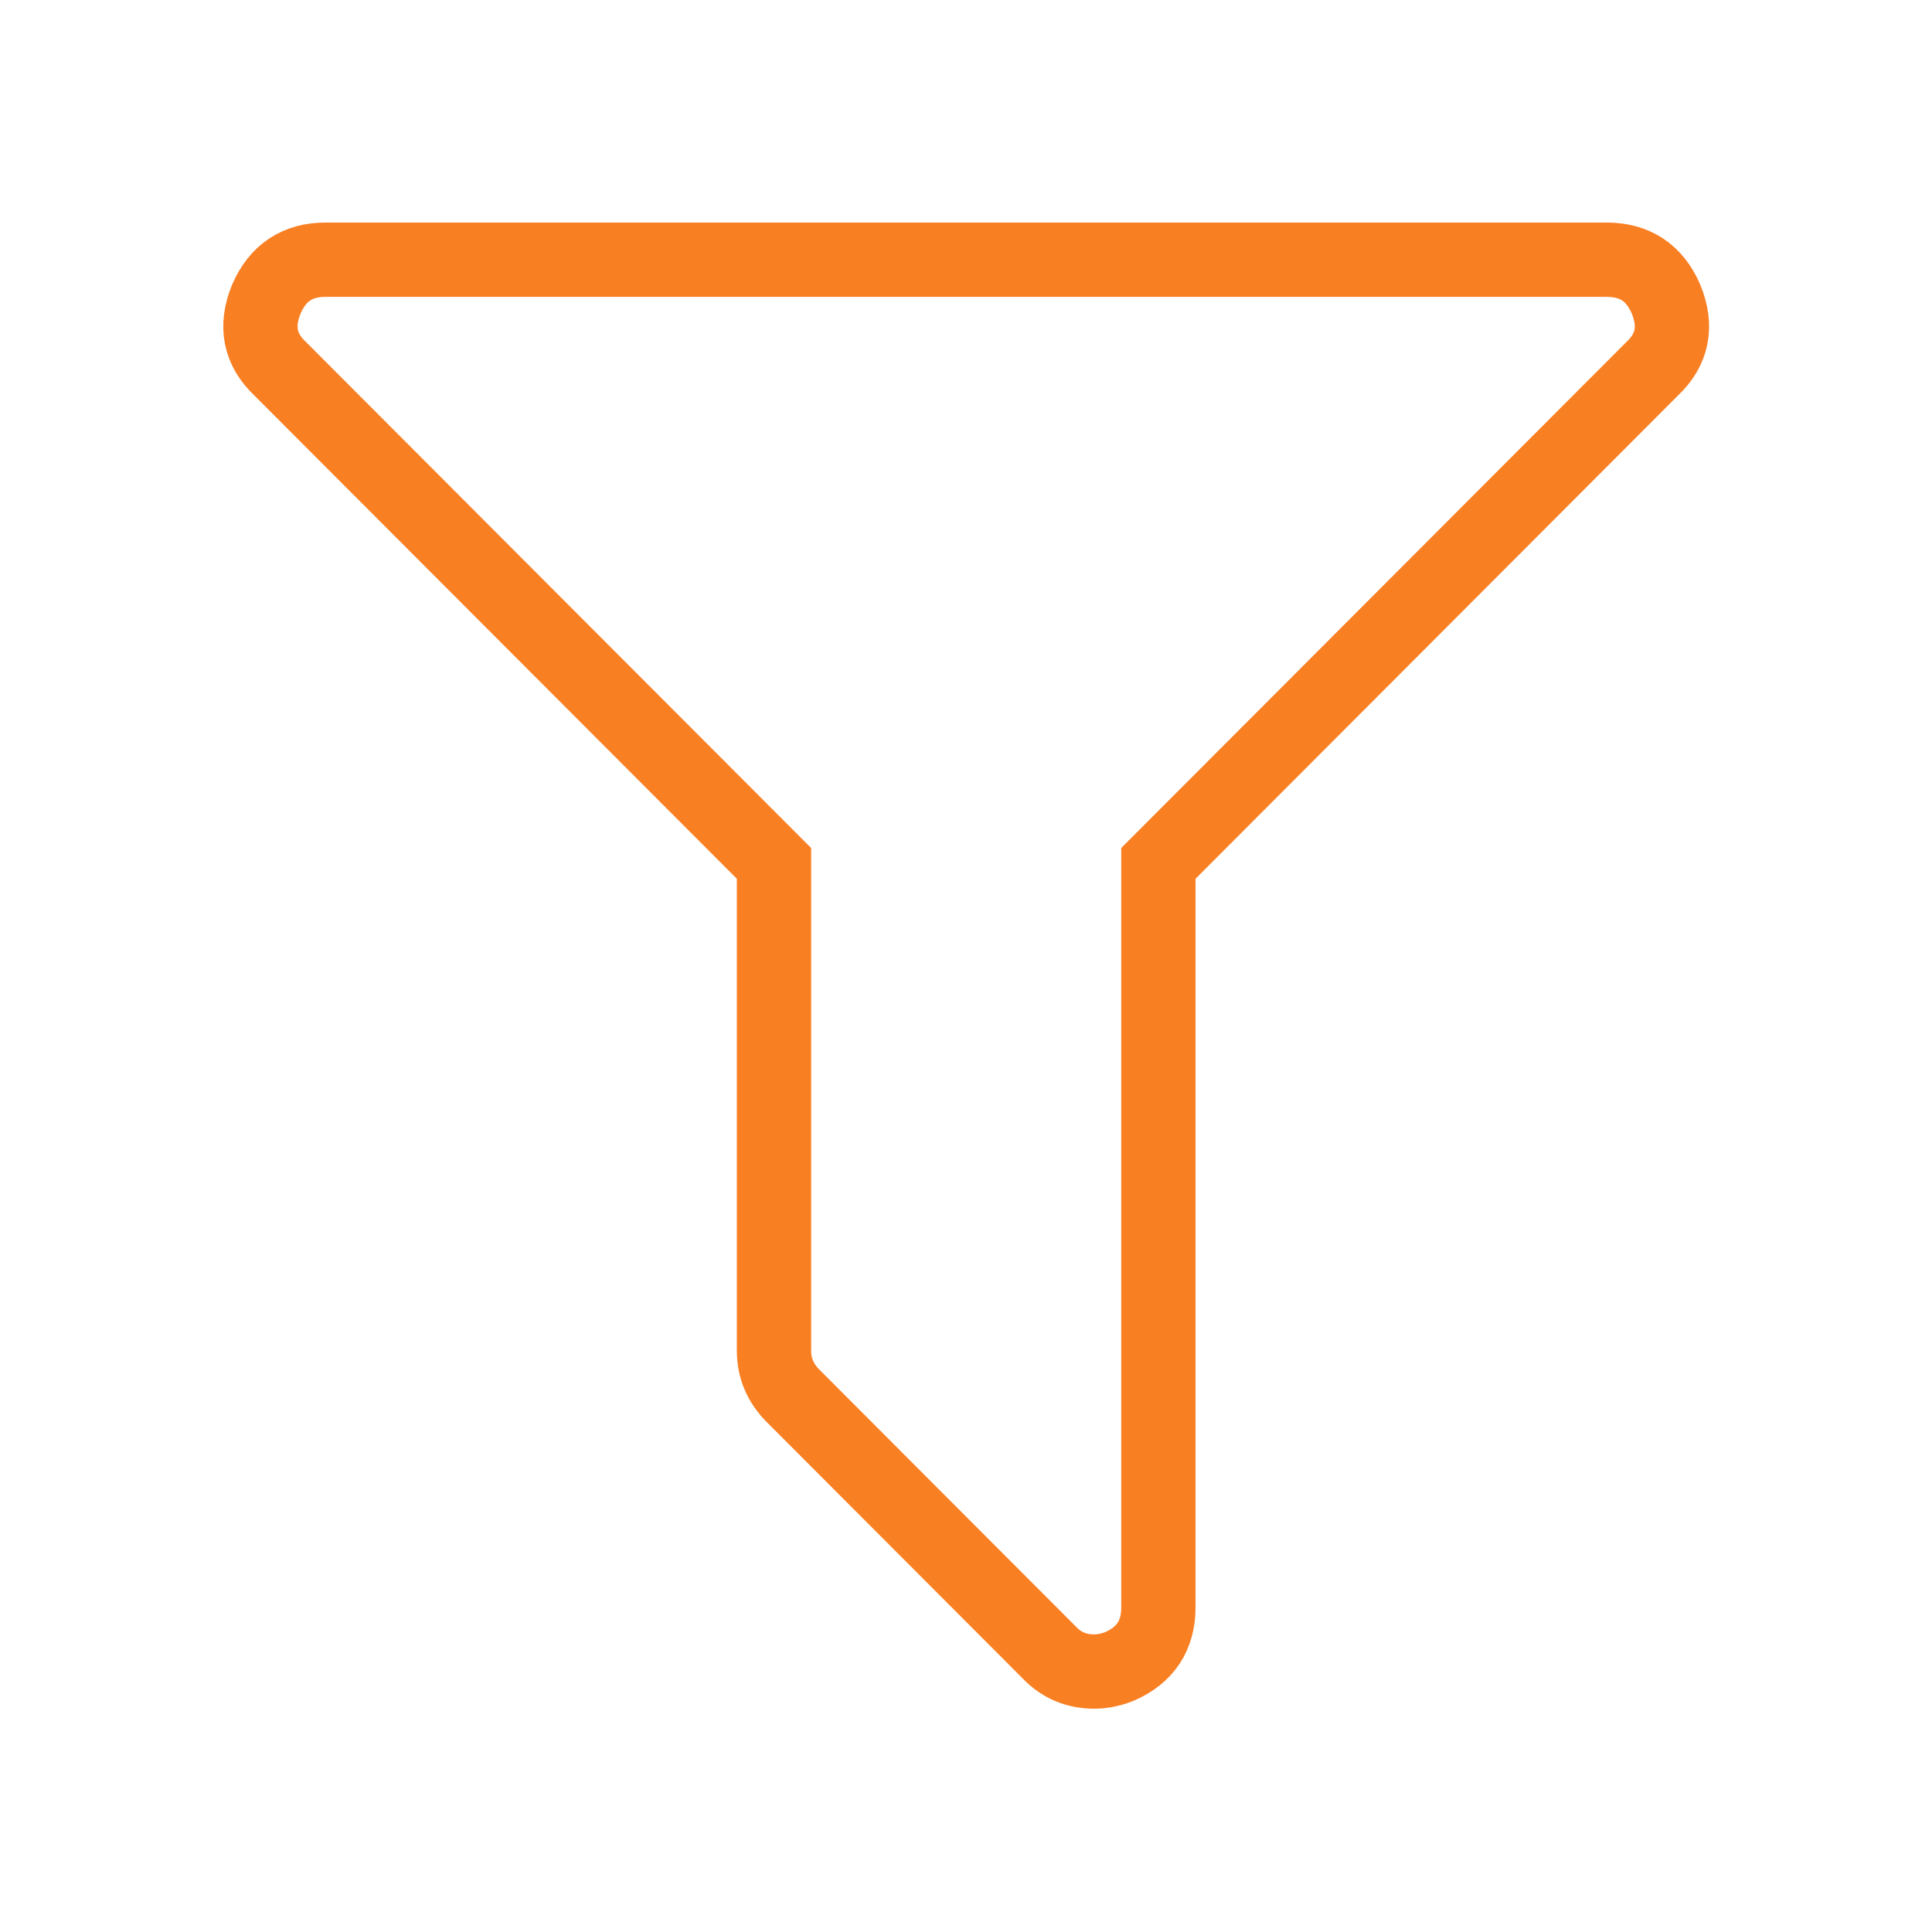 <svg xmlns="http://www.w3.org/2000/svg" width="26" height="26">
    <path fill="none" stroke="#F97F23" d="M22.419 4.022c-.152-.351-.417-.526-.795-.527H4.38c-.377 0-.642.176-.794.527-.153.368-.09.684.188.944l6.642 6.653v6.558c0 .234.086.436.256.607l3.449 3.455c.162.17.363.256.606.256.108 0 .22-.023.337-.068.35-.153.525-.418.525-.795V11.619l6.642-6.653c.278-.26.341-.575.188-.944z"/>
</svg>
